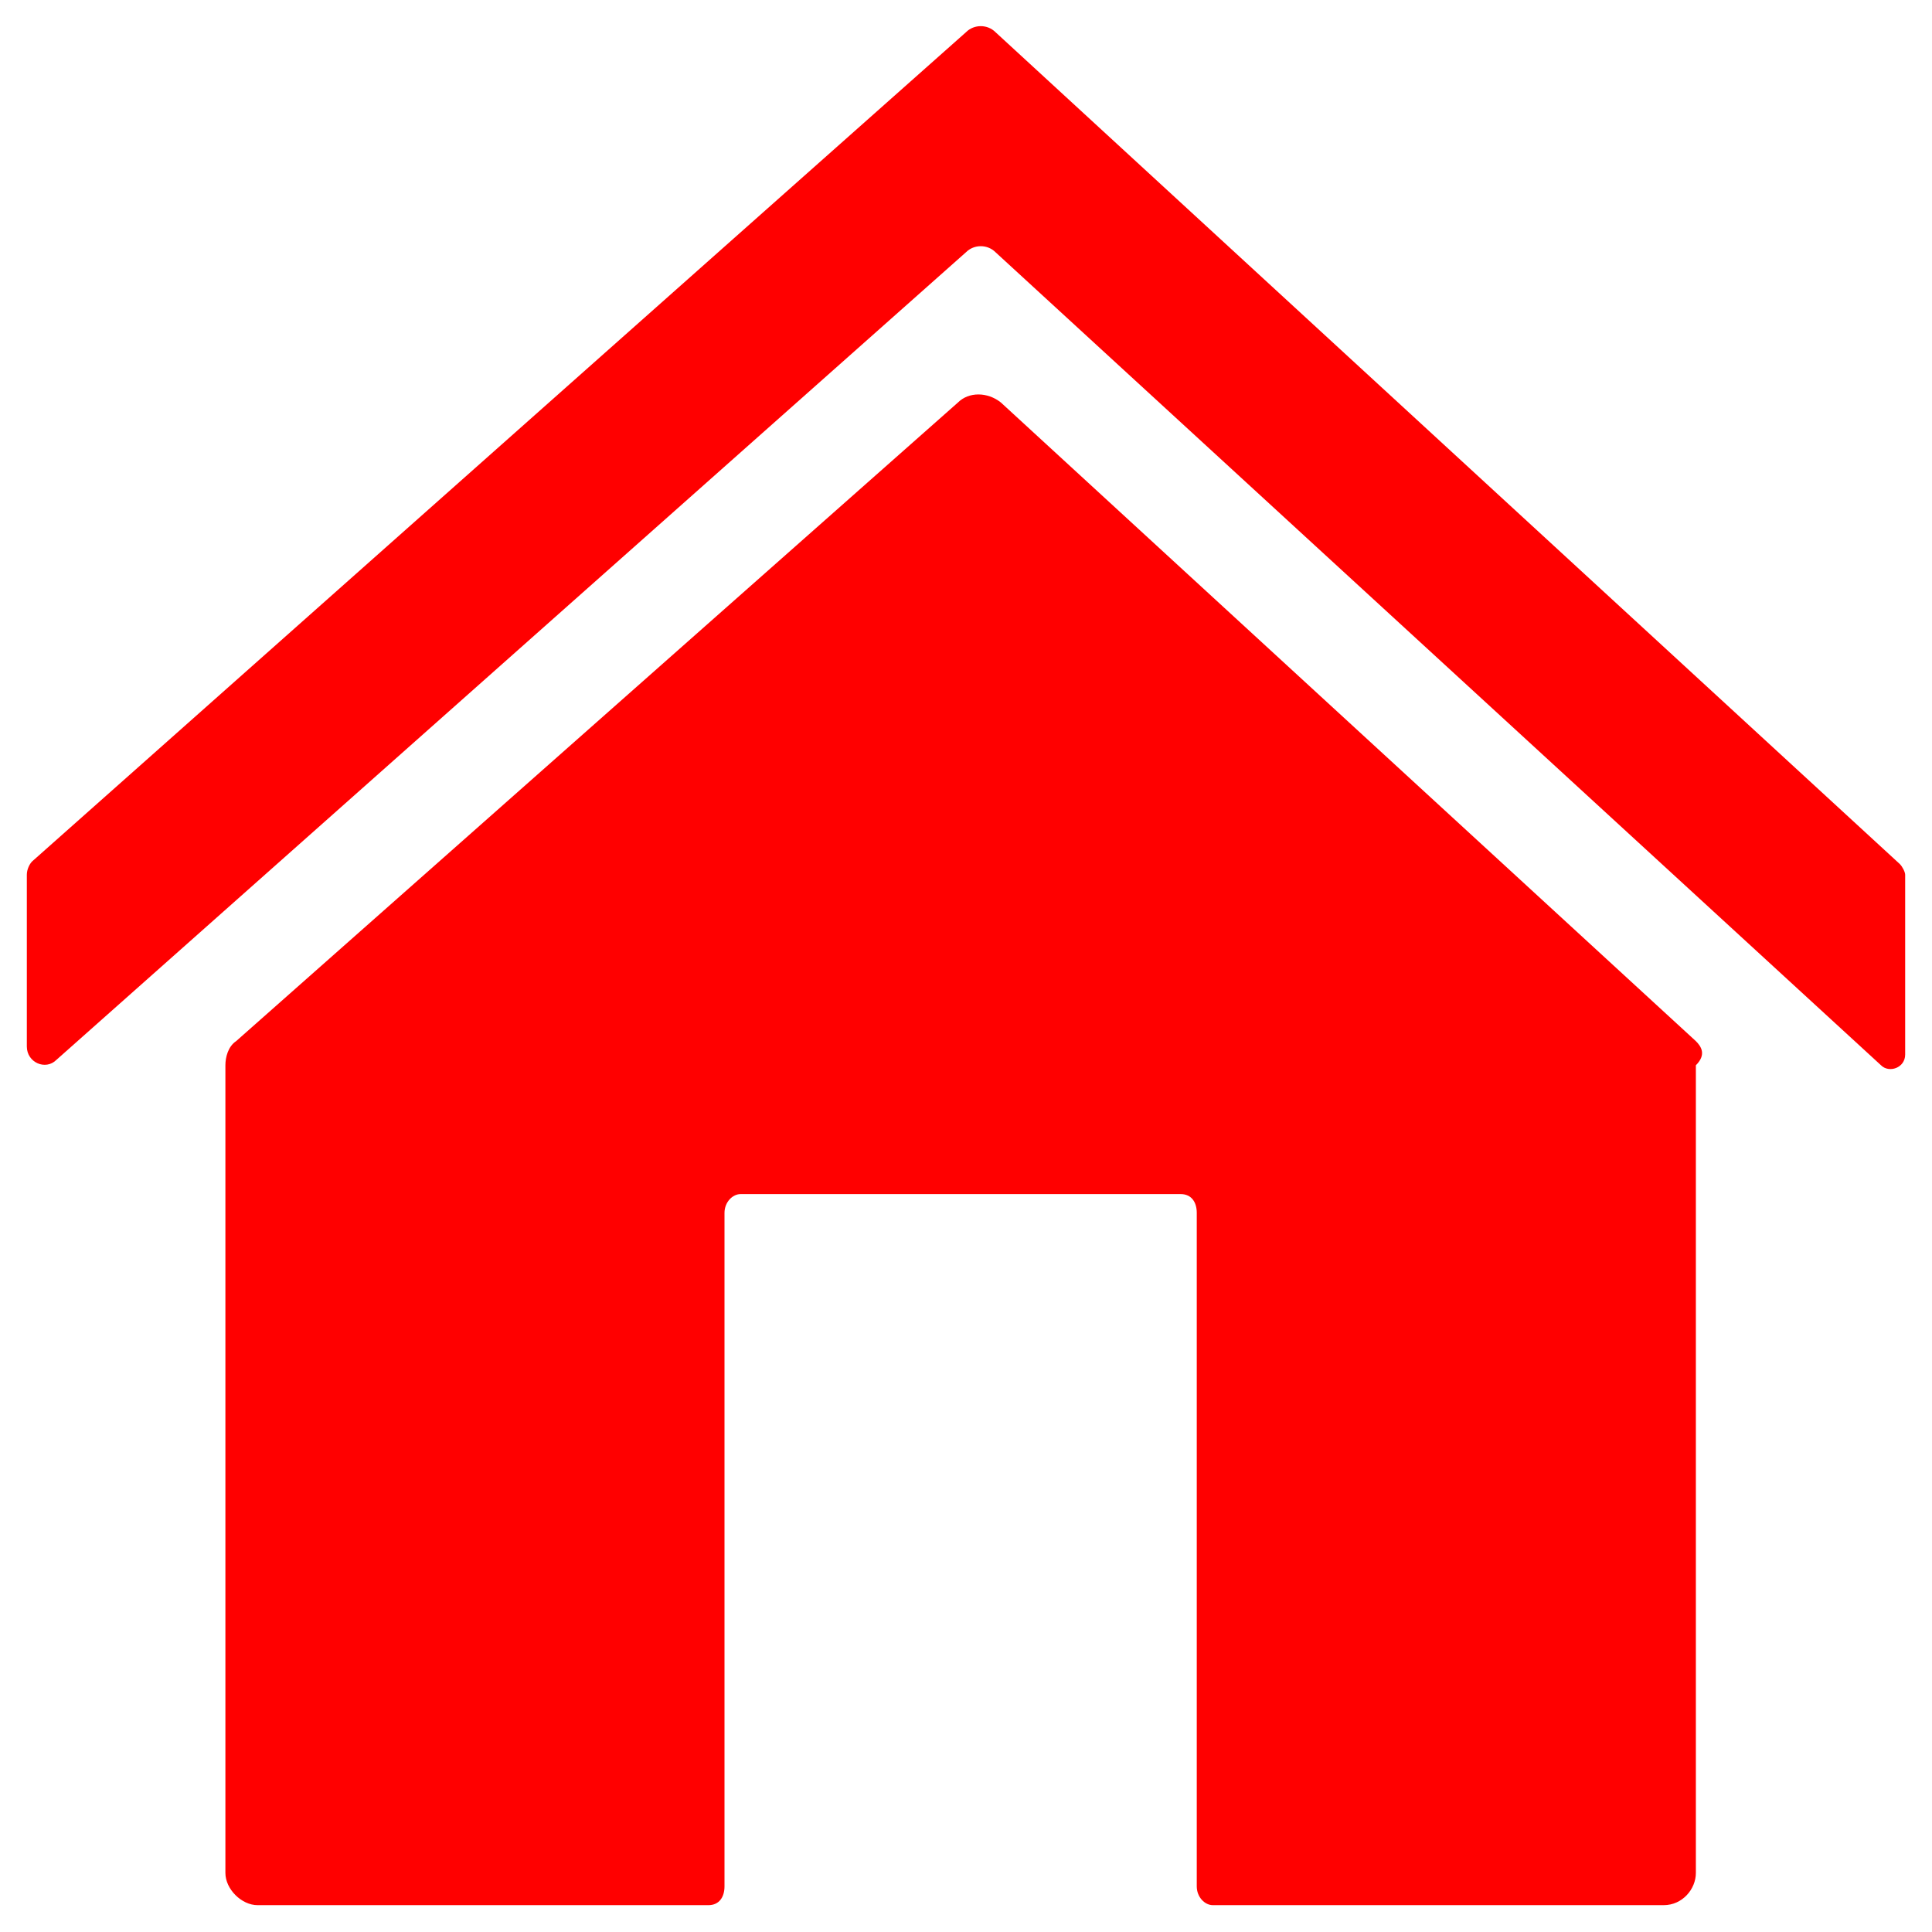 <svg viewBox="0 0 72 72" xmlns="http://www.w3.org/2000/svg" width="36" height="36">
  <g fill="red">
    <path d="M36 1.2L1.2 32.1c-.1.1-.2.3-.2.5V39c0 .6.7.9 1.1.5L36 9.4c.3-.3.8-.3 1.1 0l33 30.3c.3.3.9.1.9-.4v-6.7c0-.1-.1-.3-.2-.4l-33.7-31c-.3-.3-.8-.3-1.1 0z"/>
    <path d="M63.2 38.8L37.3 15c-.5-.4-1.2-.4-1.6 0L8.8 38.8c-.3.2-.4.6-.4.9v30.1c0 .6.6 1.2 1.2 1.2h16.8c.4 0 .6-.3.6-.7V45.2c0-.4.3-.7.6-.7H44c.4 0 .6.3.6.7v25.1c0 .4.3.7.6.7H62c.7 0 1.2-.6 1.2-1.2V39.7c.4-.4.2-.7 0-.9z"/>
  </g>
</svg>

